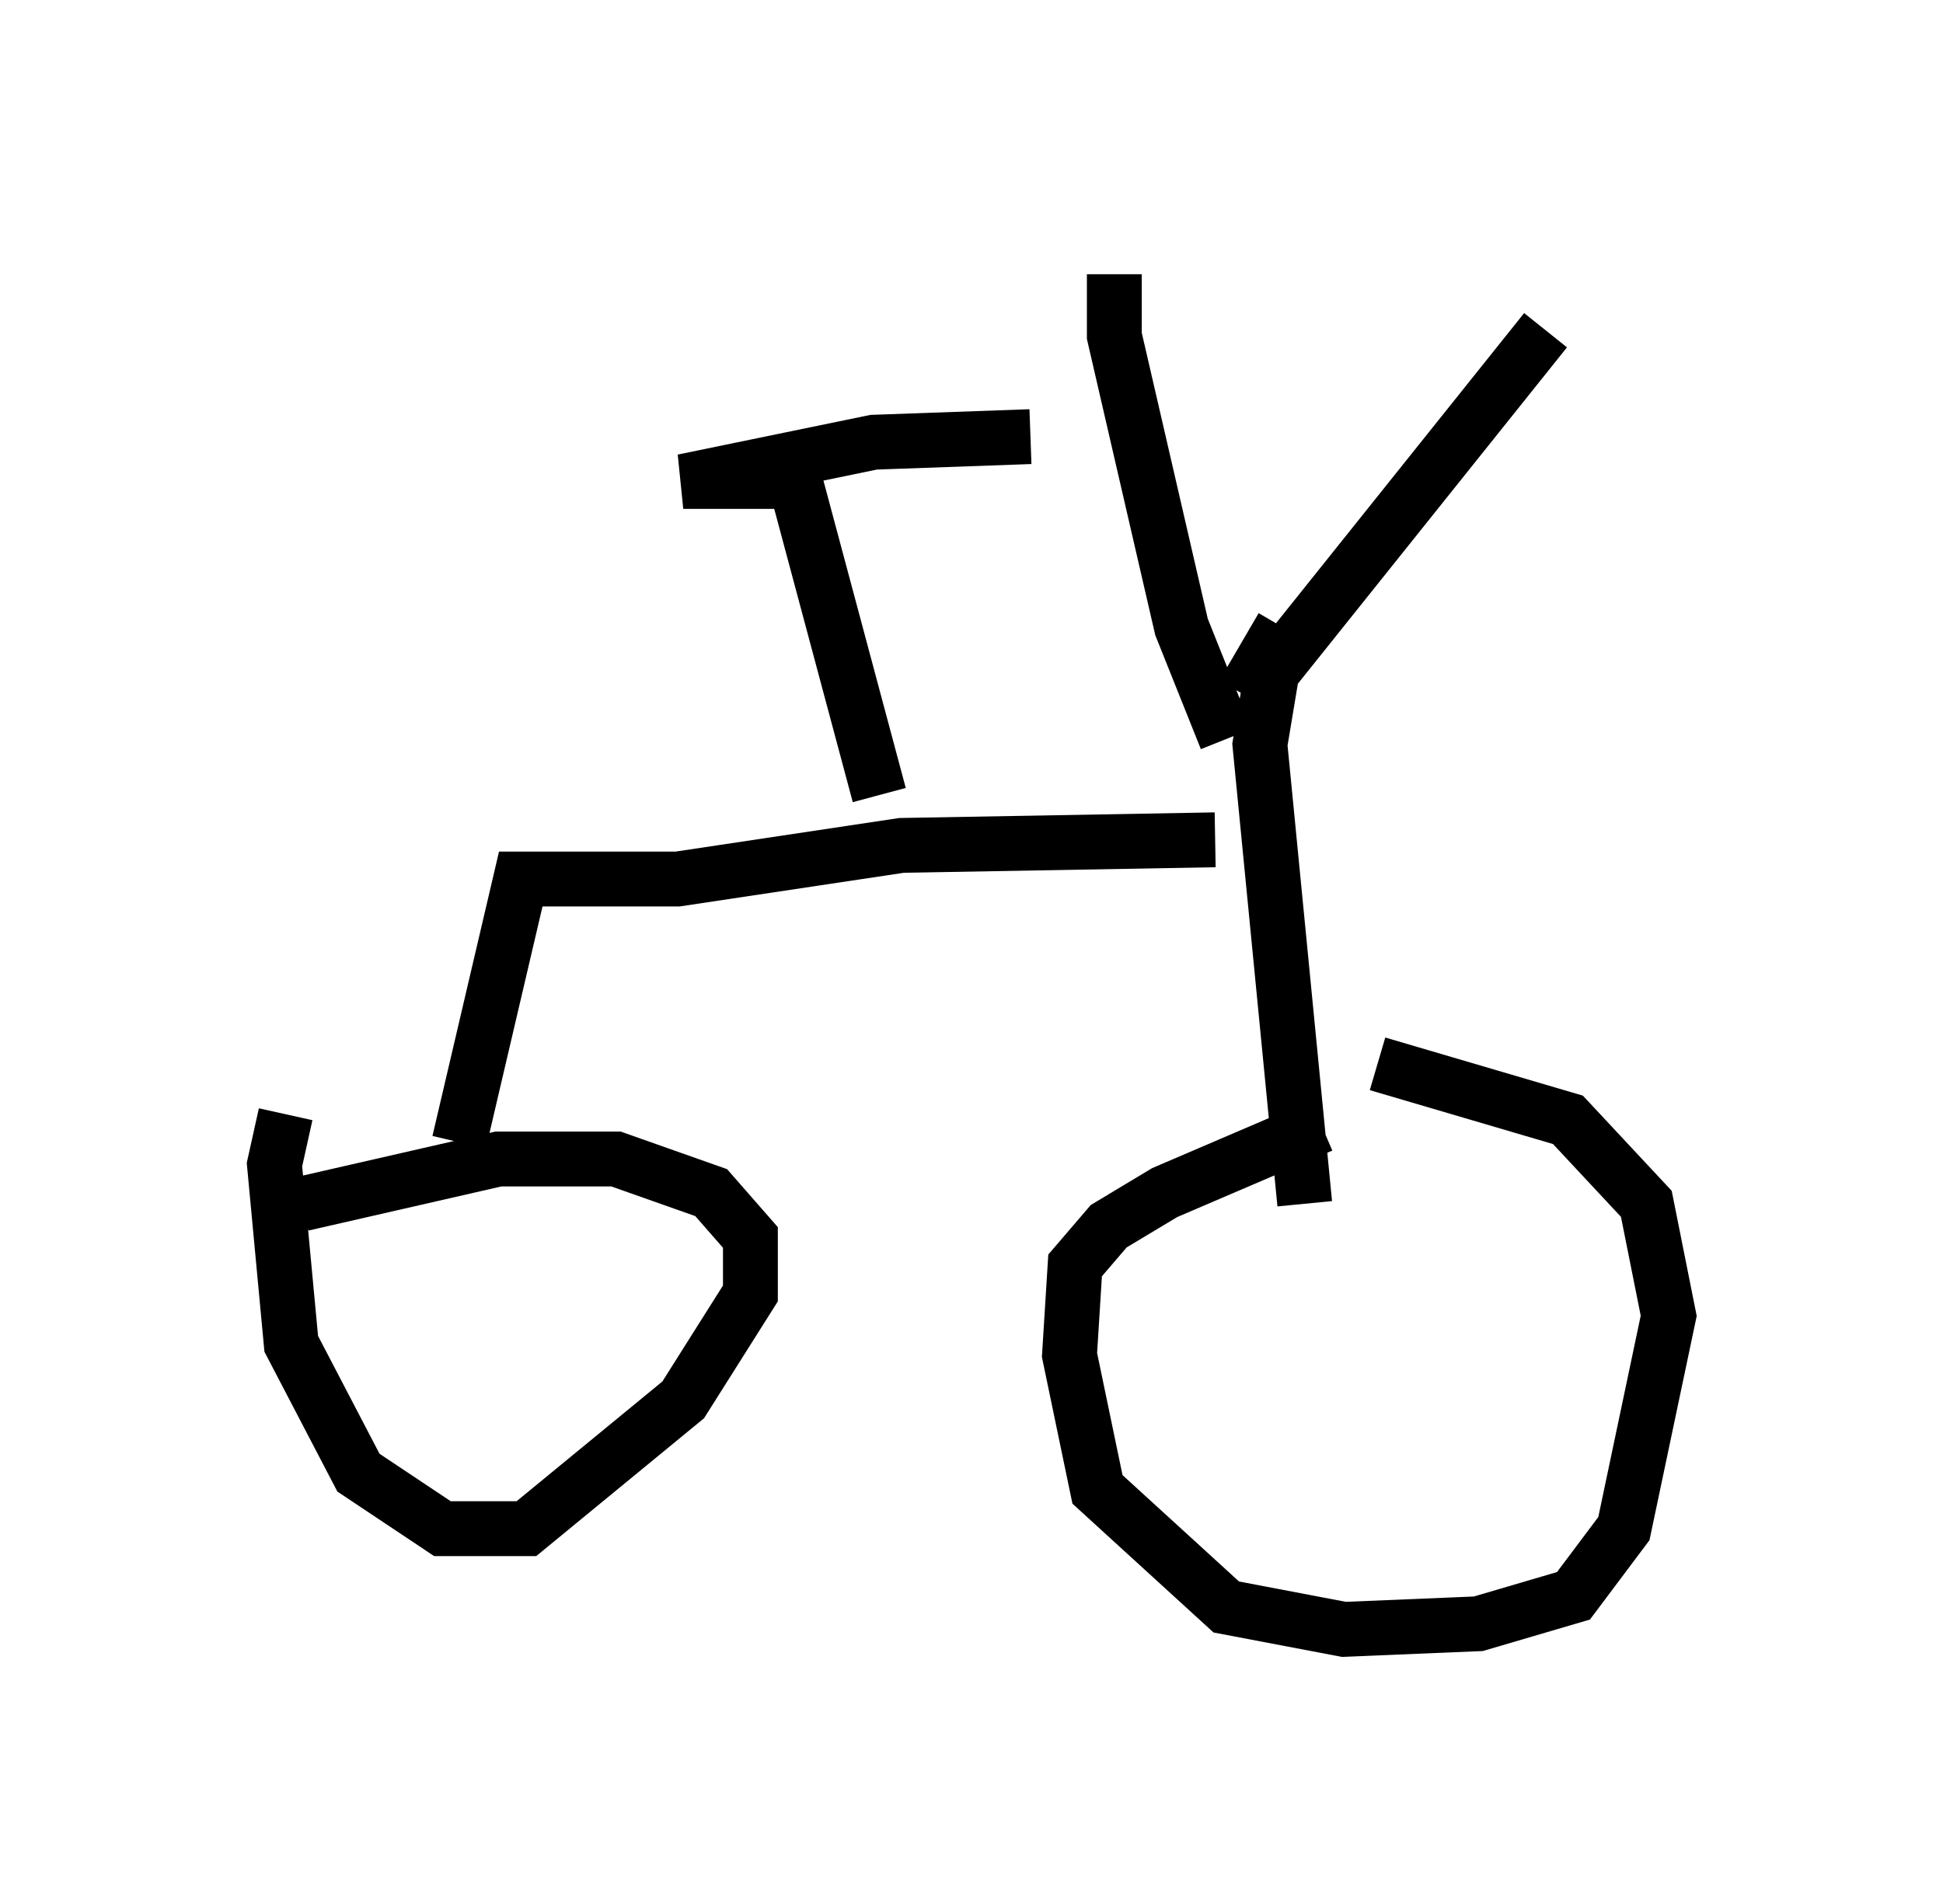 <?xml version="1.0" encoding="utf-8" ?>
<svg baseProfile="full" height="34.704" version="1.1" width="35.419" xmlns="http://www.w3.org/2000/svg" xmlns:ev="http://www.w3.org/2001/xml-events" xmlns:xlink="http://www.w3.org/1999/xlink"><defs /><rect fill="white" height="34.704" width="35.419" x="0" y="0" /><path d="M22.865, 19.292 m2.246, 0.102 l3.471, 1.021 1.429, 1.531 l0.408, 2.042 -0.817, 3.879 l-0.919, 1.225 -1.735, 0.51 l-2.45, 0.102 -2.144, -0.408 l-2.348, -2.144 -0.51, -2.45 l0.102, -1.633 0.613, -0.715 l1.021, -0.613 2.858, -1.225 m-0.306, 1.429 l-0.817, -8.371 0.204, -1.225 m-0.51, 0.306 l0.715, -1.225 m-0.51, 1.225 l5.308, -6.635 m-5.819, 7.452 l-0.817, -2.042 -1.225, -5.308 l0.0, -1.123 m1.838, 10.311 l-5.717, 0.102 -4.083, 0.613 l-2.858, 0.0 -1.123, 4.798 m-2.858, 1.123 l3.573, -0.817 2.144, 0.0 l1.735, 0.613 0.715, 0.817 l0.0, 1.021 -1.225, 1.94 l-2.858, 2.348 -1.531, 0.0 l-1.531, -1.021 -1.225, -2.348 l-0.306, -3.267 0.204, -0.919 m10.821, -5.819 l-1.531, -5.717 -2.042, 0.0 l3.471, -0.715 2.858, -0.102 " fill="none" stroke="black" stroke-width="1" /></svg>